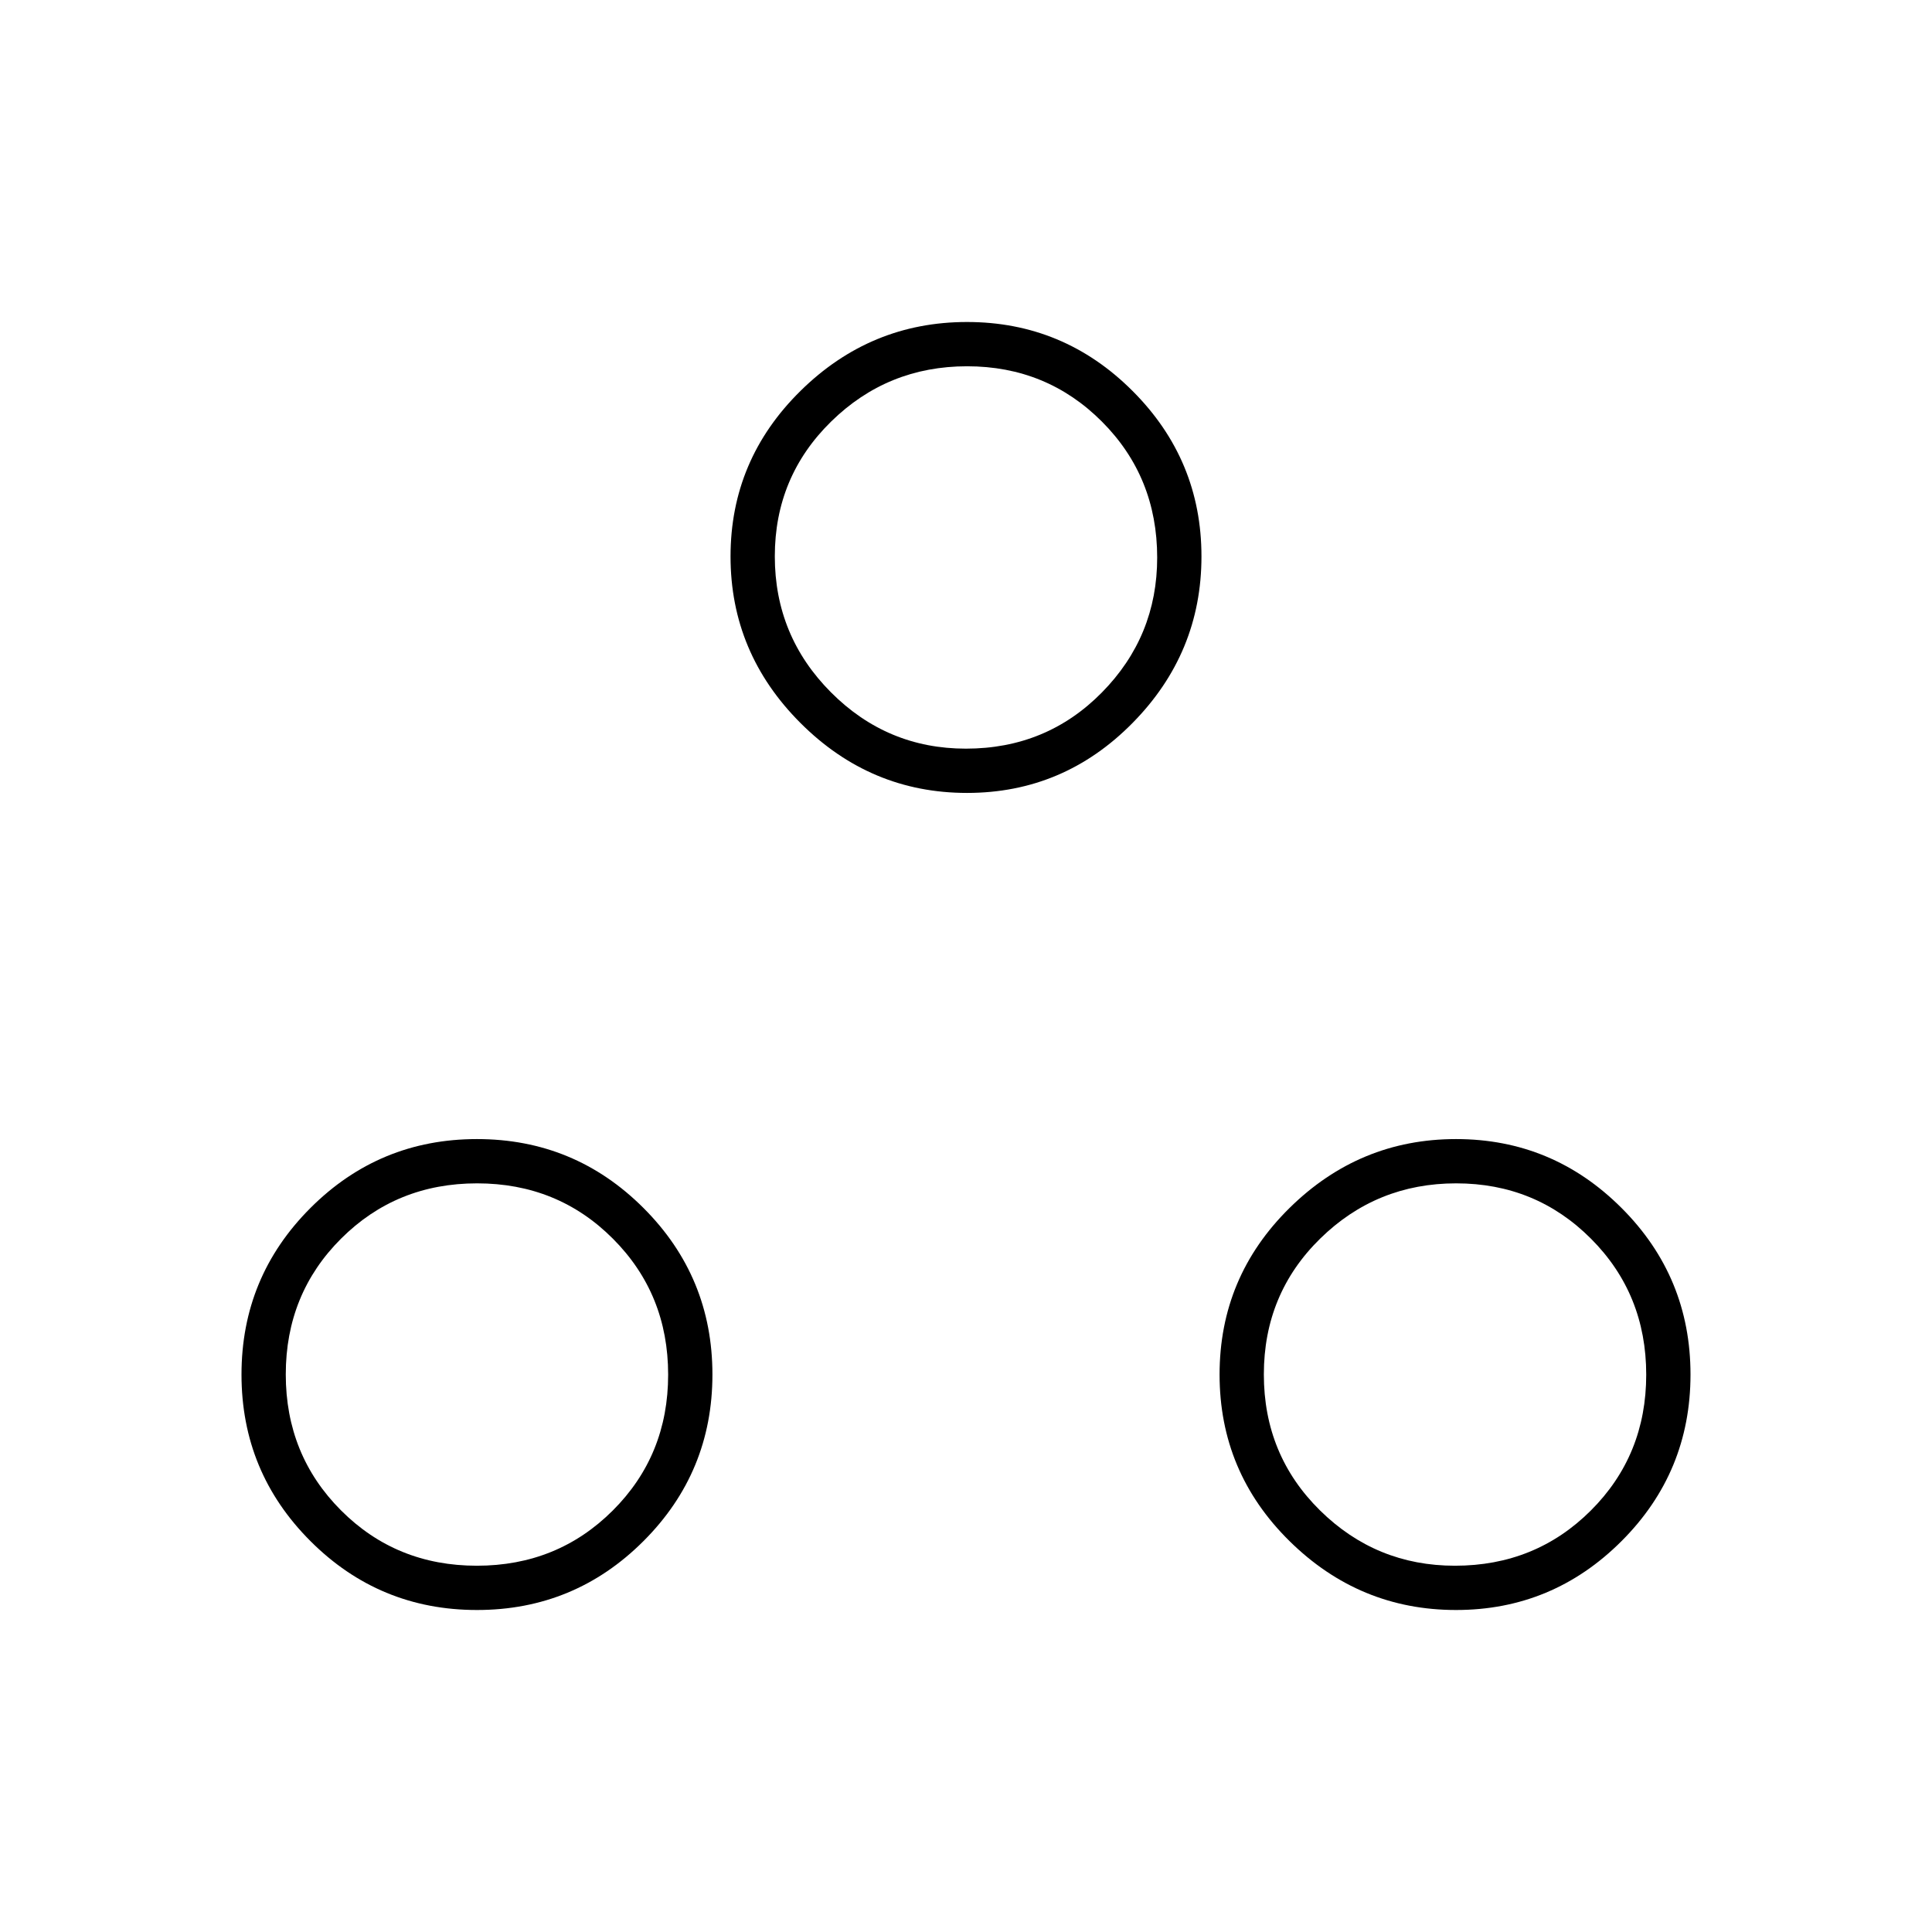 <svg xmlns="http://www.w3.org/2000/svg" width="48" height="48" viewBox="0 -960 960 960"><path d="M237-160q-48.5 0-82.75-34.25T120-277q0-48.5 34.25-82.75T237-394q48.5 0 82.75 34.25T354-277q0 48.5-34.25 82.75T237-160Zm486.5 0q-48 0-82.75-34.25T606-277q0-48.5 34.75-82.75T723.5-394q48 0 82.25 34.25T840-277q0 48.5-34.25 82.75T723.5-160Zm-486.55-22q40.05 0 67.55-27.45 27.5-27.44 27.5-67.5 0-40.05-27.45-67.55-27.44-27.5-67.5-27.5-40.05 0-67.55 27.45-27.5 27.44-27.5 67.5 0 40.05 27.45 67.55 27.44 27.5 67.5 27.5Zm486 0q40.05 0 67.55-27.45 27.5-27.44 27.5-67.5 0-40.05-27.45-67.55-27.44-27.5-67-27.5Q684-372 656-344.55q-28 27.44-28 67.5 0 40.05 27.89 67.55t67.06 27.5ZM480.5-566q-48 0-82.75-34.75T363-683.5q0-48 34.75-82.25T480.5-800q48 0 82.25 34.25T597-683.5q0 48-34.25 82.75T480.5-566Zm-.55-22q40.05 0 67.55-27.89t27.5-67.06q0-40.05-27.45-67.55-27.44-27.5-67-27.5Q441-778 413-750.55q-28 27.44-28 67Q385-644 412.89-616t67.06 28Zm.05-95Zm243 406Zm-486 0Z"/></svg>